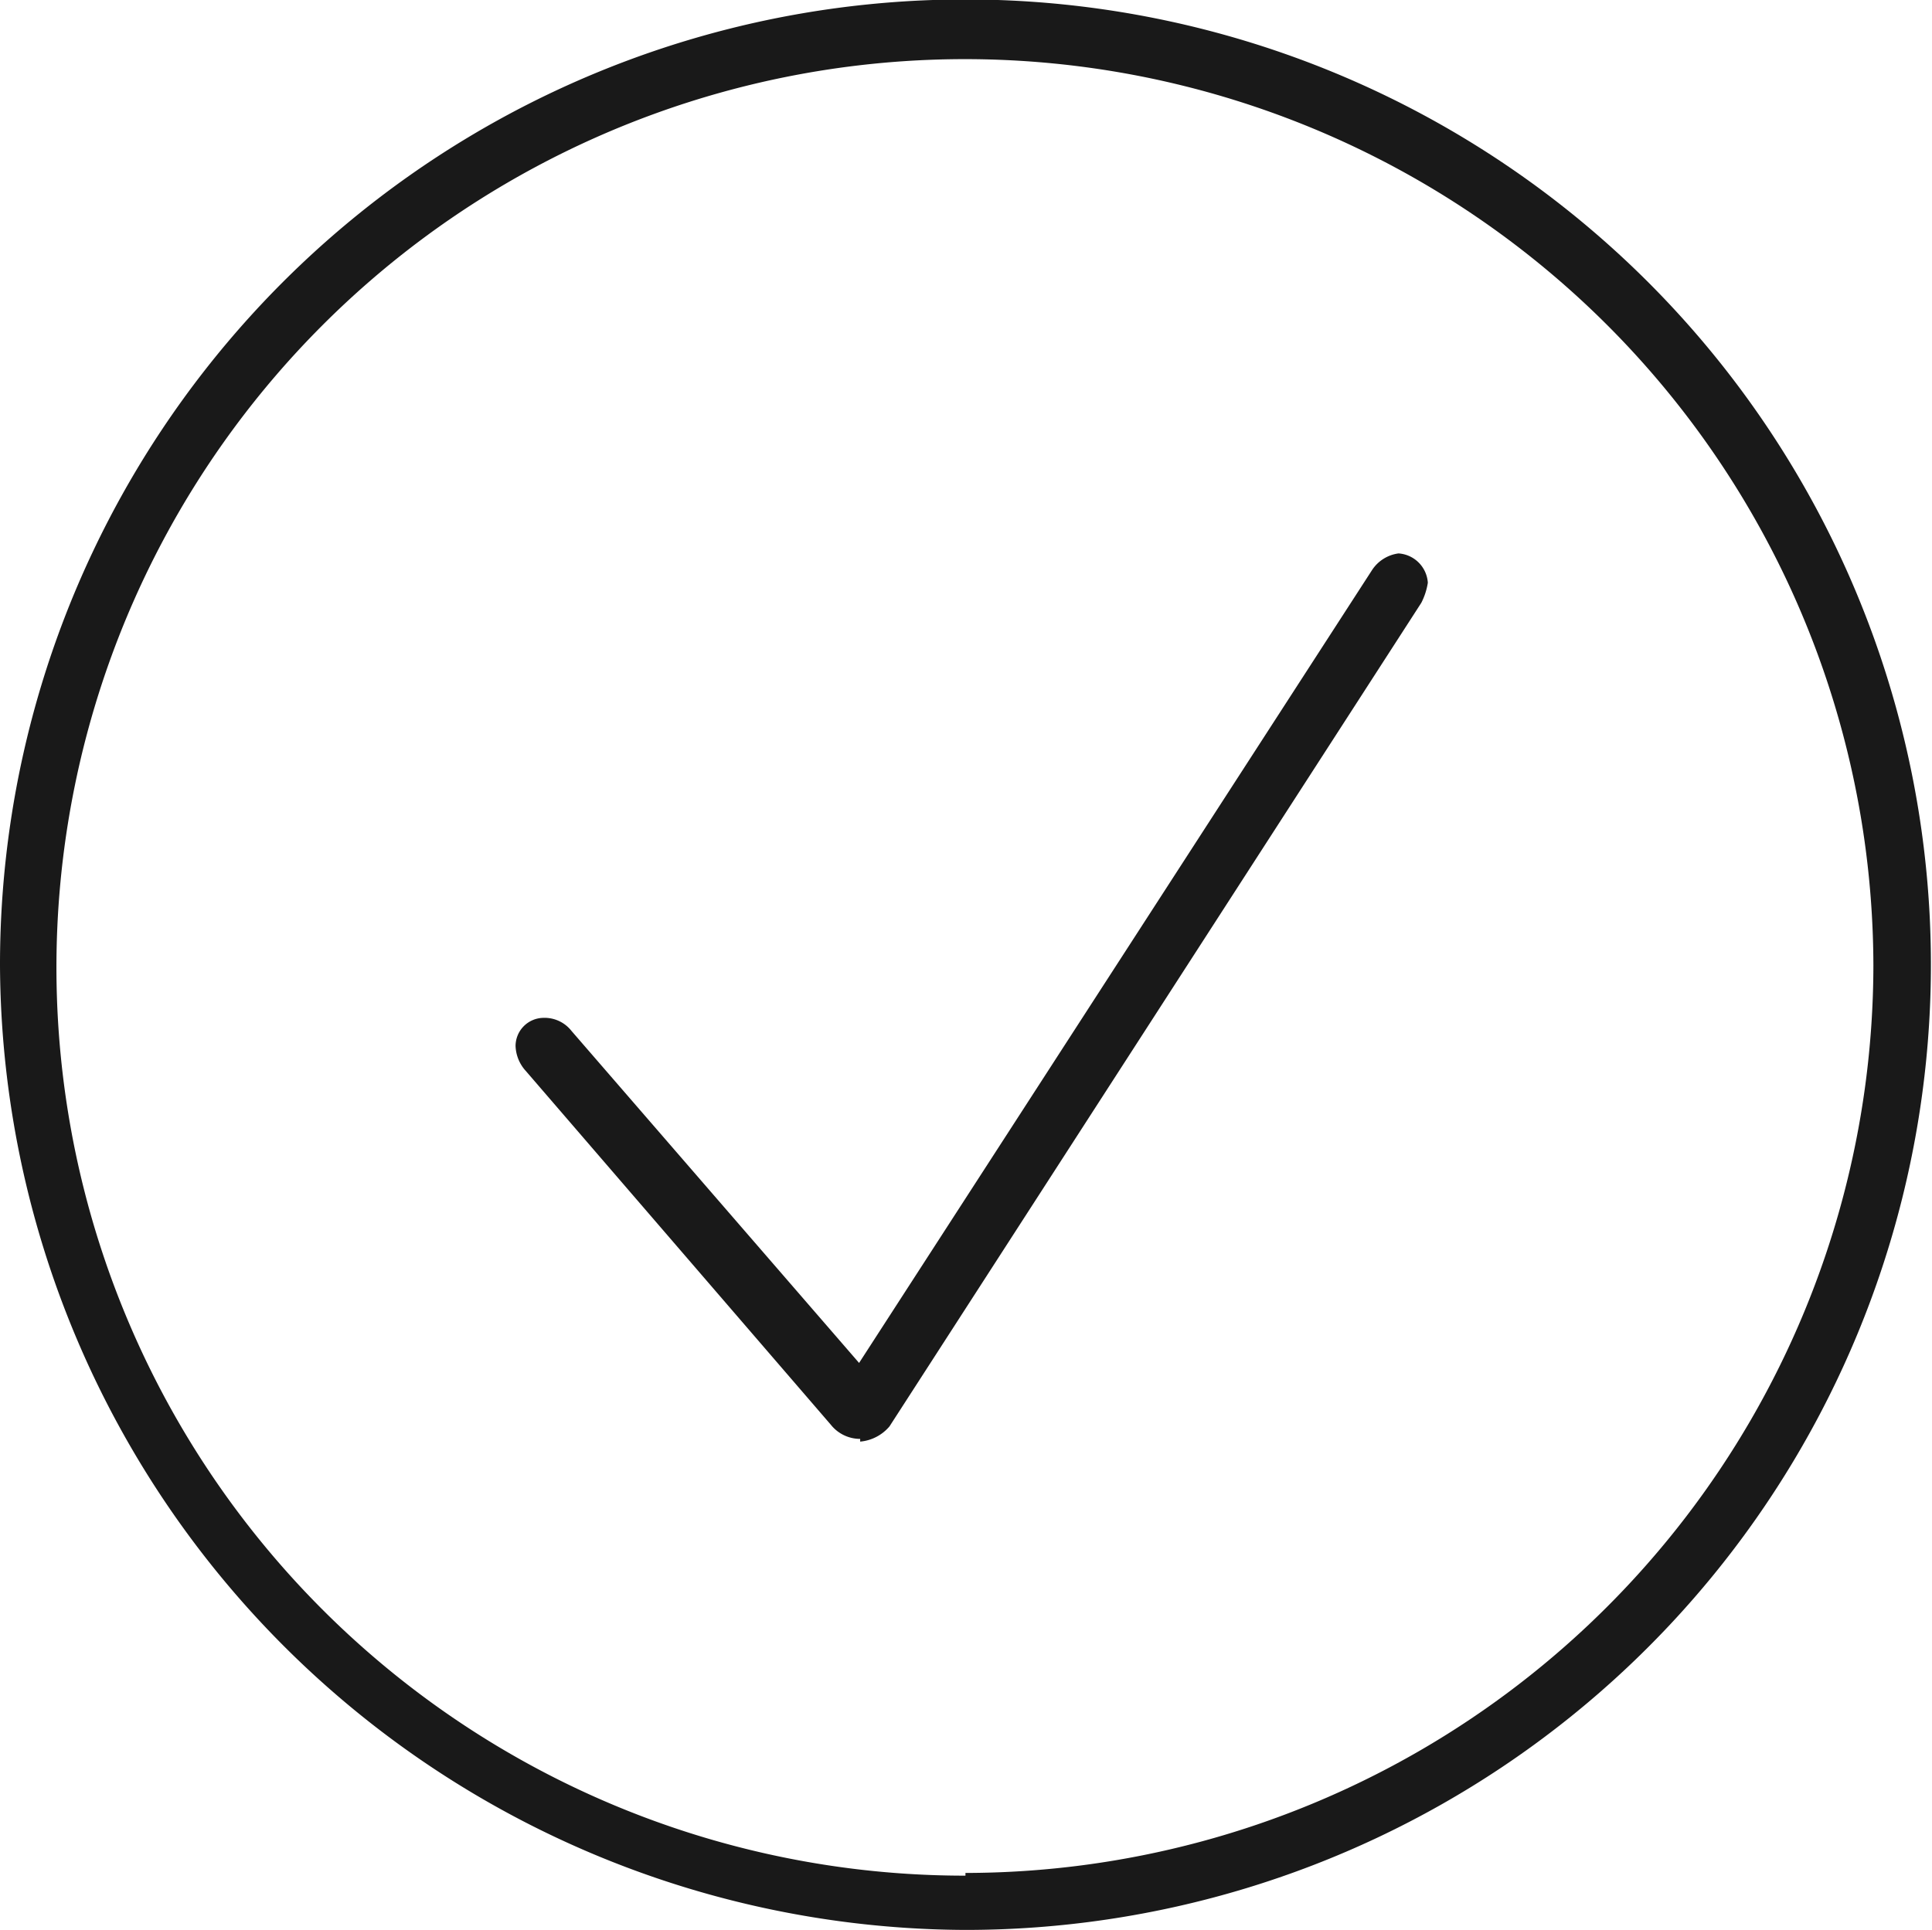 <svg xmlns="http://www.w3.org/2000/svg" viewBox="0 0 35.6 35.57"><defs><style>.cls-1{fill:#191919;}</style></defs><g id="Layer_2" data-name="Layer 2"><g id="Layer_1-2" data-name="Layer 1"><g id="Ultralight-S"><path class="cls-1" fill="#8595a1" d="M17.79,35.57A17.79,17.79,0,1,0,0,17.79,17.86,17.86,0,0,0,17.79,35.57Zm0-1A16.74,16.74,0,1,1,34.52,17.79,16.75,16.75,0,0,1,17.79,34.52Zm-1.94-8a.8.8,0,0,0,.54-.28l9.8-15.18a1.22,1.22,0,0,0,.12-.37.58.58,0,0,0-.54-.54.69.69,0,0,0-.49.31L15.83,25.12,10.53,19a.63.63,0,0,0-.52-.24.52.52,0,0,0-.51.52.72.72,0,0,0,.19.46l5.62,6.52A.69.69,0,0,0,15.85,26.52Z"/></g></g></g></svg>
